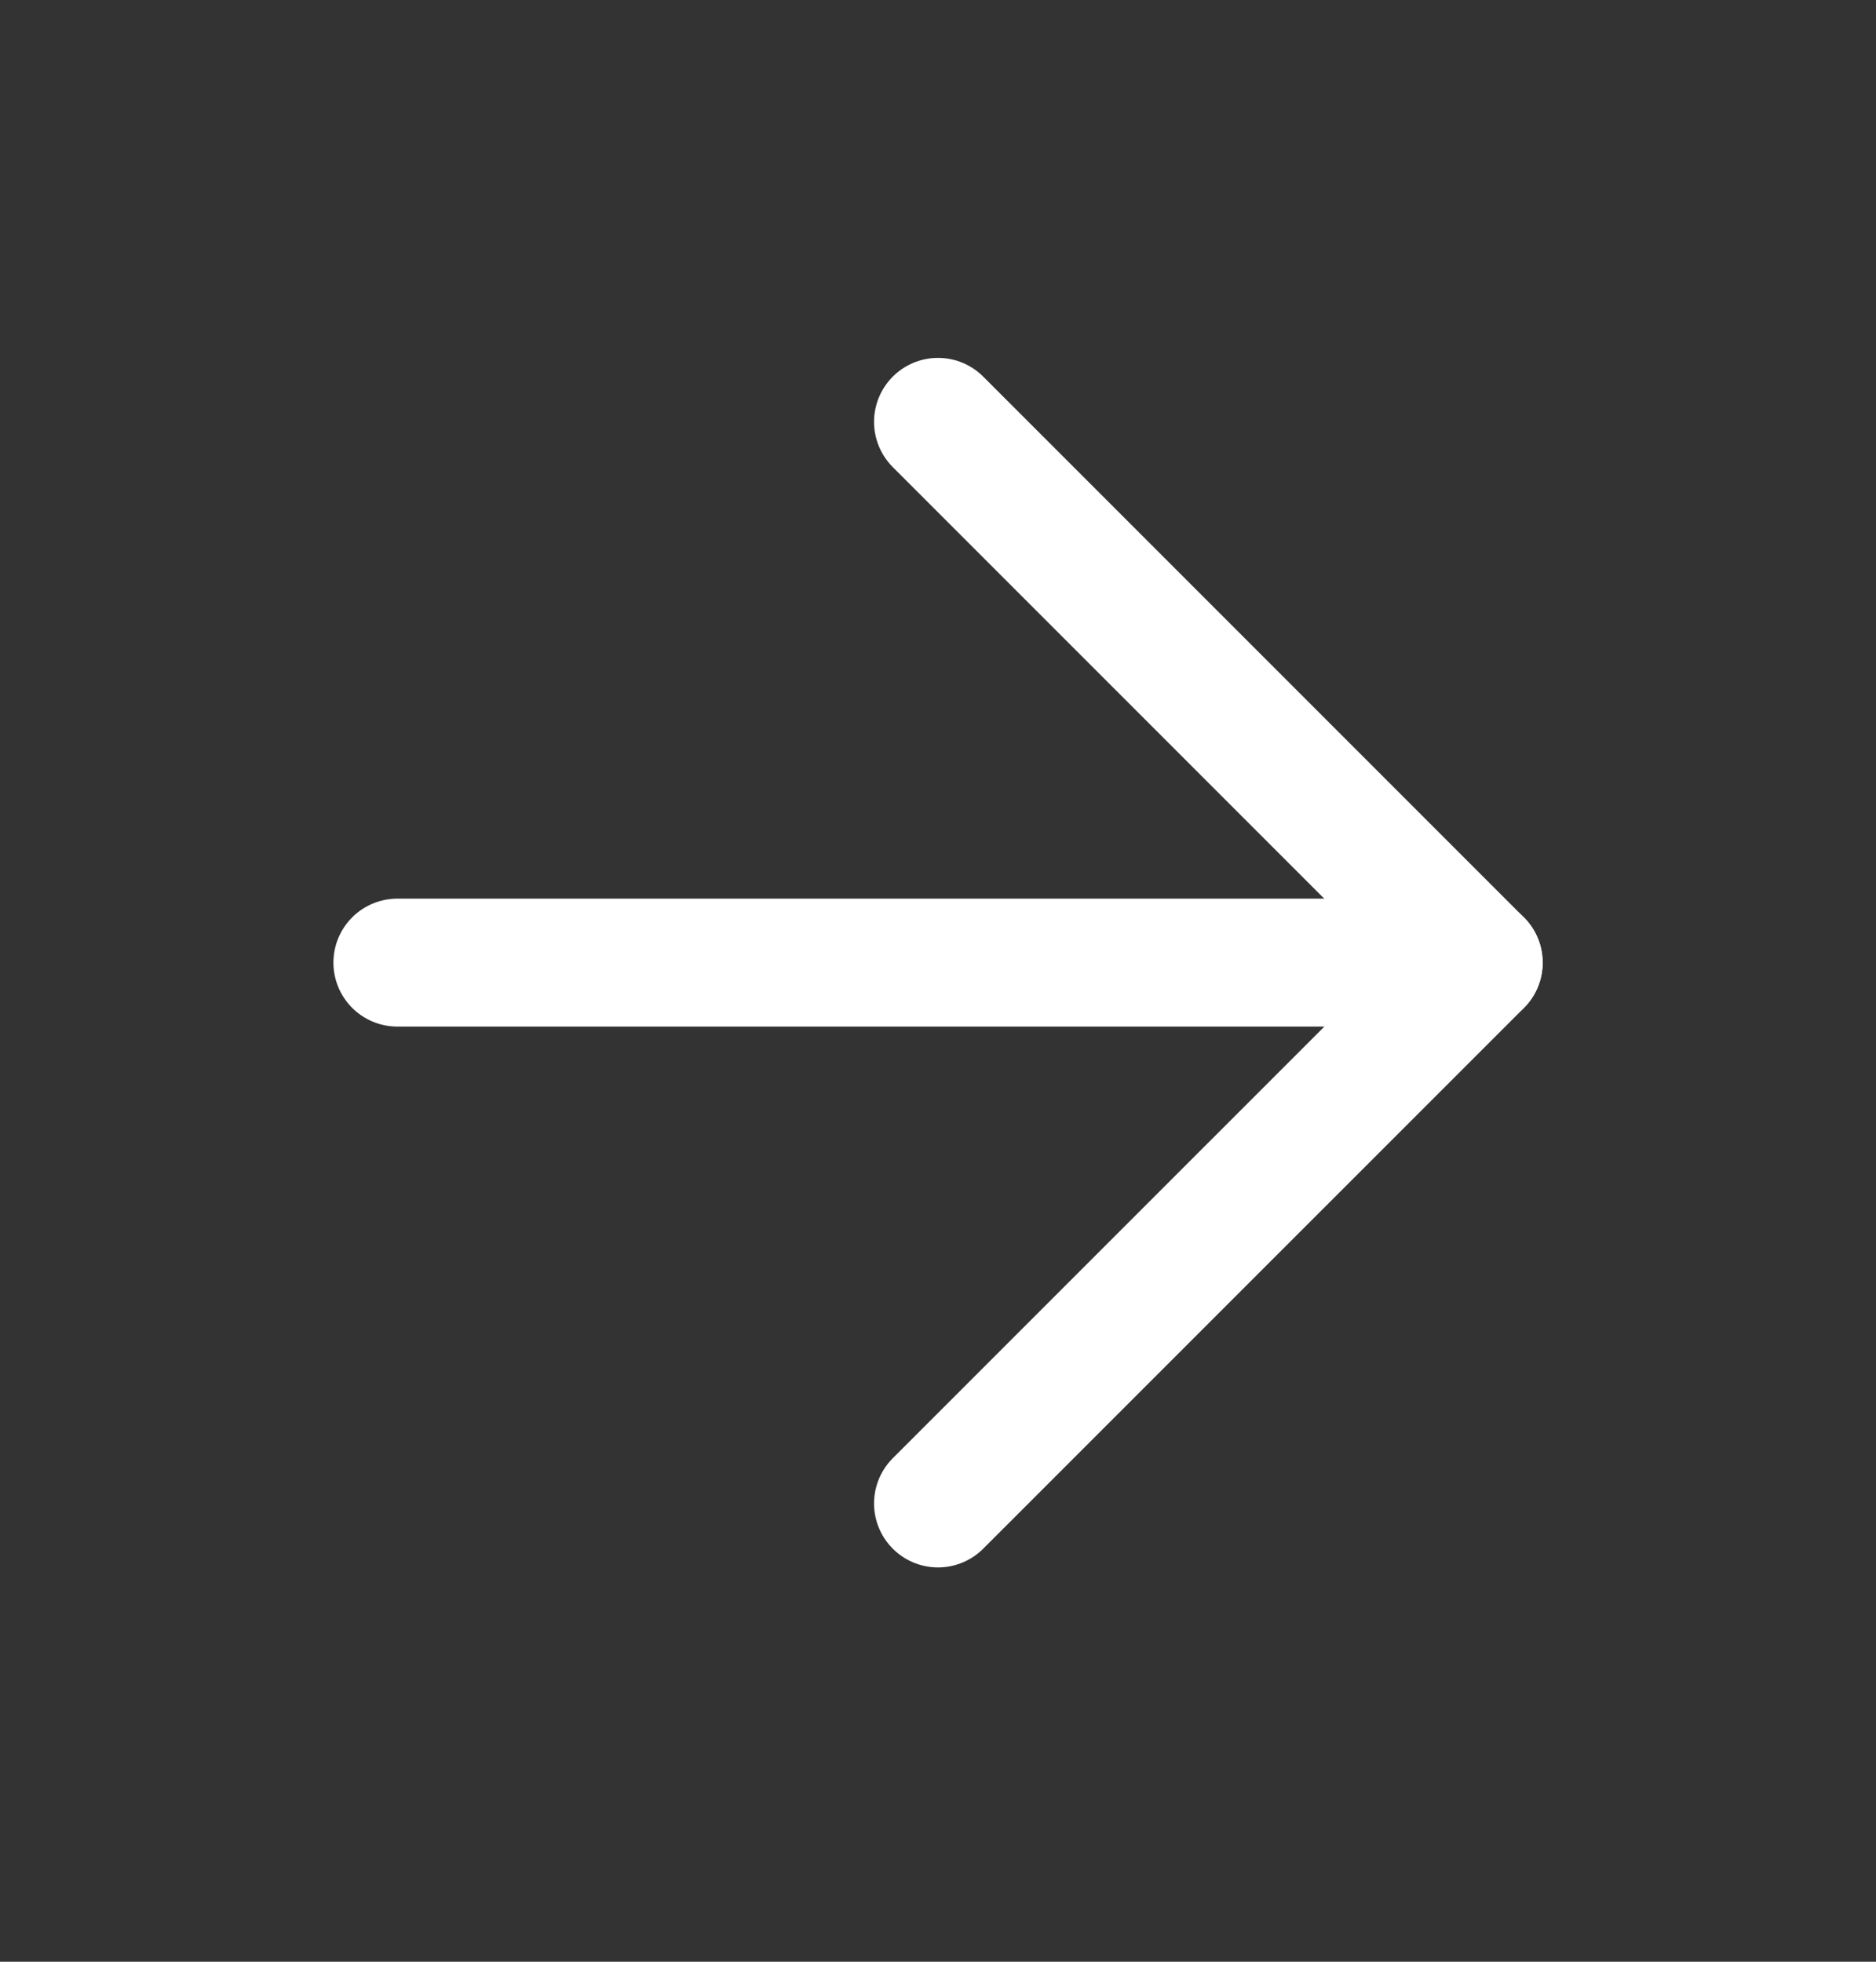 <svg width="22" height="23" viewBox="0 0 22 23" fill="none" xmlns="http://www.w3.org/2000/svg">
<rect x="0" y="0" width="22" height="23" fill="#333333" stroke="none"/>
<path d="M4.66 11.286H17.341" stroke="white" stroke-width="1.5" stroke-linecap="round" stroke-linejoin="round"/>
<path d="M11 4.946L17.341 11.287L11 17.627" stroke="white" stroke-width="1.5" stroke-linecap="round" stroke-linejoin="round"/>
</svg>
